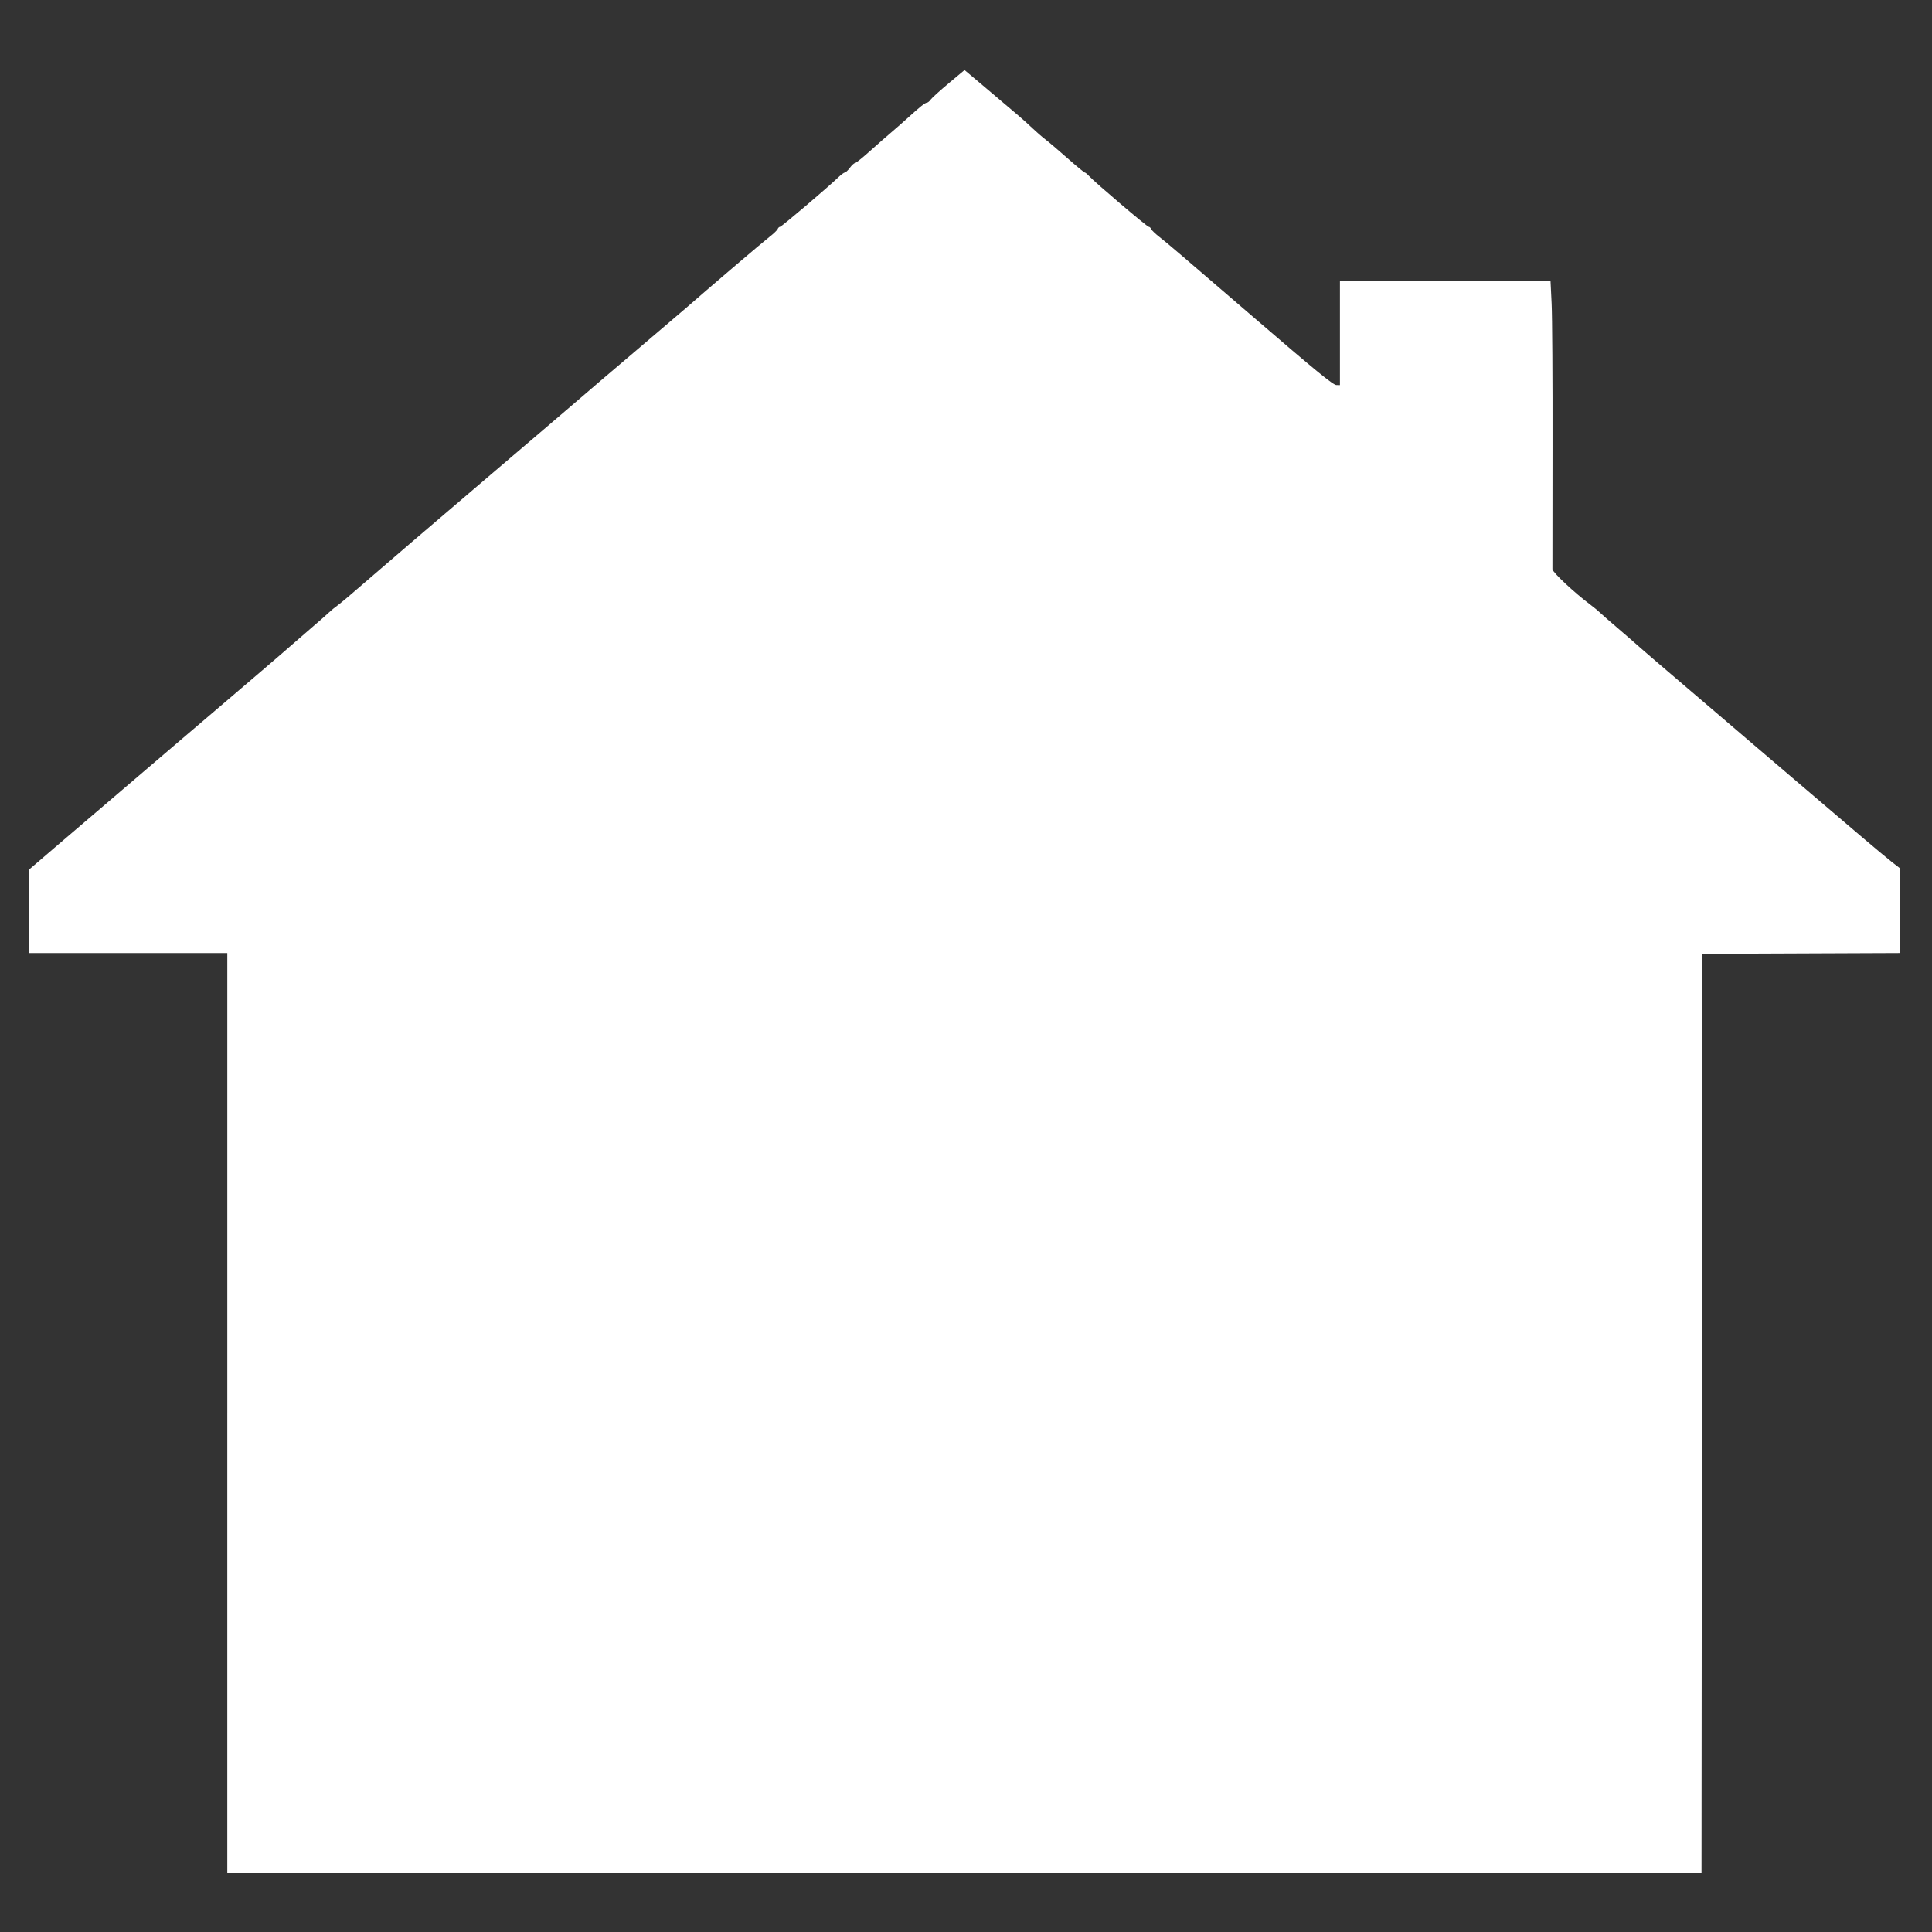 <?xml version="1.0" encoding="UTF-8" standalone="no"?>
<!-- Created with Inkscape (http://www.inkscape.org/) -->

<svg
   xmlns:dc="http://purl.org/dc/elements/1.1/"
   xmlns:cc="http://creativecommons.org/ns#"
   xmlns:rdf="http://www.w3.org/1999/02/22-rdf-syntax-ns#"
   xmlns:svg="http://www.w3.org/2000/svg"
   xmlns="http://www.w3.org/2000/svg"
   xmlns:sodipodi="http://sodipodi.sourceforge.net/DTD/sodipodi-0.dtd"
   xmlns:inkscape="http://www.inkscape.org/namespaces/inkscape"
   id="svg4164"
   version="1.1"
   inkscape:version="0.91 r13725"
   width="511.644"
   height="511.644"
   viewBox="0 0 511.644 511.644"
   sodipodi:docname="home_sel_w.svg">
  <rect x="0" y="0" width="511.644" height="511.644" fill="#333333" stroke="none"/>
  <defs
     id="defs4168" />
  <sodipodi:namedview
     pagecolor="#ffffff"
     bordercolor="#666666"
     borderopacity="1"
     objecttolerance="10"
     gridtolerance="10"
     guidetolerance="10"
     inkscape:pageopacity="0"
     inkscape:pageshadow="2"
     inkscape:window-width="1366"
     inkscape:window-height="715"
     id="namedview4166"
     showgrid="false"
     inkscape:zoom="0.65231785"
     inkscape:cx="260.15577"
     inkscape:cy="304.55976"
     inkscape:window-x="-8"
     inkscape:window-y="-8"
     inkscape:window-maximized="1"
     inkscape:current-layer="g4714" />
  <g
     id="g4714"
     transform="translate(-125.743,41.192)">
    <path
       style="fill:#ffffff"
       d="m 185.938,333.05 0,-121.849 -26.301,0 -26.301,0 0,-11.009 0,-11.009 7.705,-6.606 c 8.738,-7.491 30.222,-25.846 31.687,-27.073 0.532,-0.445 4.433,-3.769 8.668,-7.385 4.235,-3.616 10.457,-8.93 13.827,-11.808 3.37,-2.878 6.798,-5.837 7.619,-6.575 0.821,-0.739 3.224,-2.822 5.341,-4.631 2.117,-1.808 4.251,-3.681 4.742,-4.161 0.491,-0.481 1.509,-1.311 2.261,-1.845 0.752,-0.534 4.336,-3.562 7.963,-6.729 3.627,-3.167 17.775,-15.281 31.438,-26.92 13.664,-11.639 25.398,-21.659 26.076,-22.266 0.678,-0.607 6.411,-5.496 12.74,-10.865 6.329,-5.369 12.616,-10.728 13.973,-11.909 7.559,-6.584 20.291,-17.437 22.053,-18.797 1.122,-0.866 2.14,-1.837 2.263,-2.158 0.123,-0.321 0.405,-0.583 0.626,-0.583 0.376,0 12.497,-10.296 15.431,-13.107 0.733,-0.702 1.513,-1.276 1.734,-1.276 0.221,0 0.813,-0.555 1.314,-1.233 0.501,-0.678 1.108,-1.238 1.348,-1.244 0.24,-0.006 2.027,-1.439 3.971,-3.185 1.944,-1.746 4.521,-4.006 5.726,-5.023 1.205,-1.017 3.128,-2.704 4.273,-3.749 3.218,-2.937 4.627,-4.059 5.097,-4.059 0.237,0 0.686,-0.364 0.998,-0.809 0.312,-0.445 2.457,-2.389 4.767,-4.321 l 4.2,-3.512 5.222,4.399 c 9.387,7.907 10.54,8.9 12.62,10.876 1.13,1.074 2.739,2.471 3.575,3.105 0.836,0.634 3.456,2.863 5.823,4.954 2.366,2.091 4.435,3.801 4.596,3.801 0.162,0 0.685,0.431 1.163,0.957 1.472,1.619 15.354,13.427 15.786,13.427 0.224,0 0.507,0.262 0.63,0.583 0.123,0.321 1.142,1.292 2.263,2.158 1.815,1.401 6.373,5.29 24.724,21.095 16.489,14.202 21.221,18.074 22.089,18.078 l 0.925,0.004 0,-13.767 0,-13.767 27.886,0 27.886,0 0.292,6.007 c 0.161,3.304 0.267,20.271 0.236,37.705 -0.031,17.434 -0.043,32.092 -0.027,32.574 0.028,0.827 5.802,6.227 10.073,9.421 0.891,0.666 2.001,1.581 2.467,2.033 0.466,0.452 2.579,2.301 4.696,4.11 2.117,1.808 4.521,3.892 5.341,4.631 1.452,1.307 5.404,4.692 21.592,18.499 4.315,3.68 8.216,7.015 8.668,7.411 0.452,0.396 5.908,5.05 12.123,10.344 6.216,5.293 13.912,11.852 17.103,14.575 3.191,2.723 6.751,5.687 7.911,6.587 l 2.11,1.636 0,11.204 0,11.204 -26.199,0.106 -26.199,0.106 -0.103,121.747 -0.103,121.747 -195.205,0 -195.205,-2e-4 0,-121.849 z"
       id="path4716"
       inkscape:connector-curvature="0" />
  </g>
</svg>
